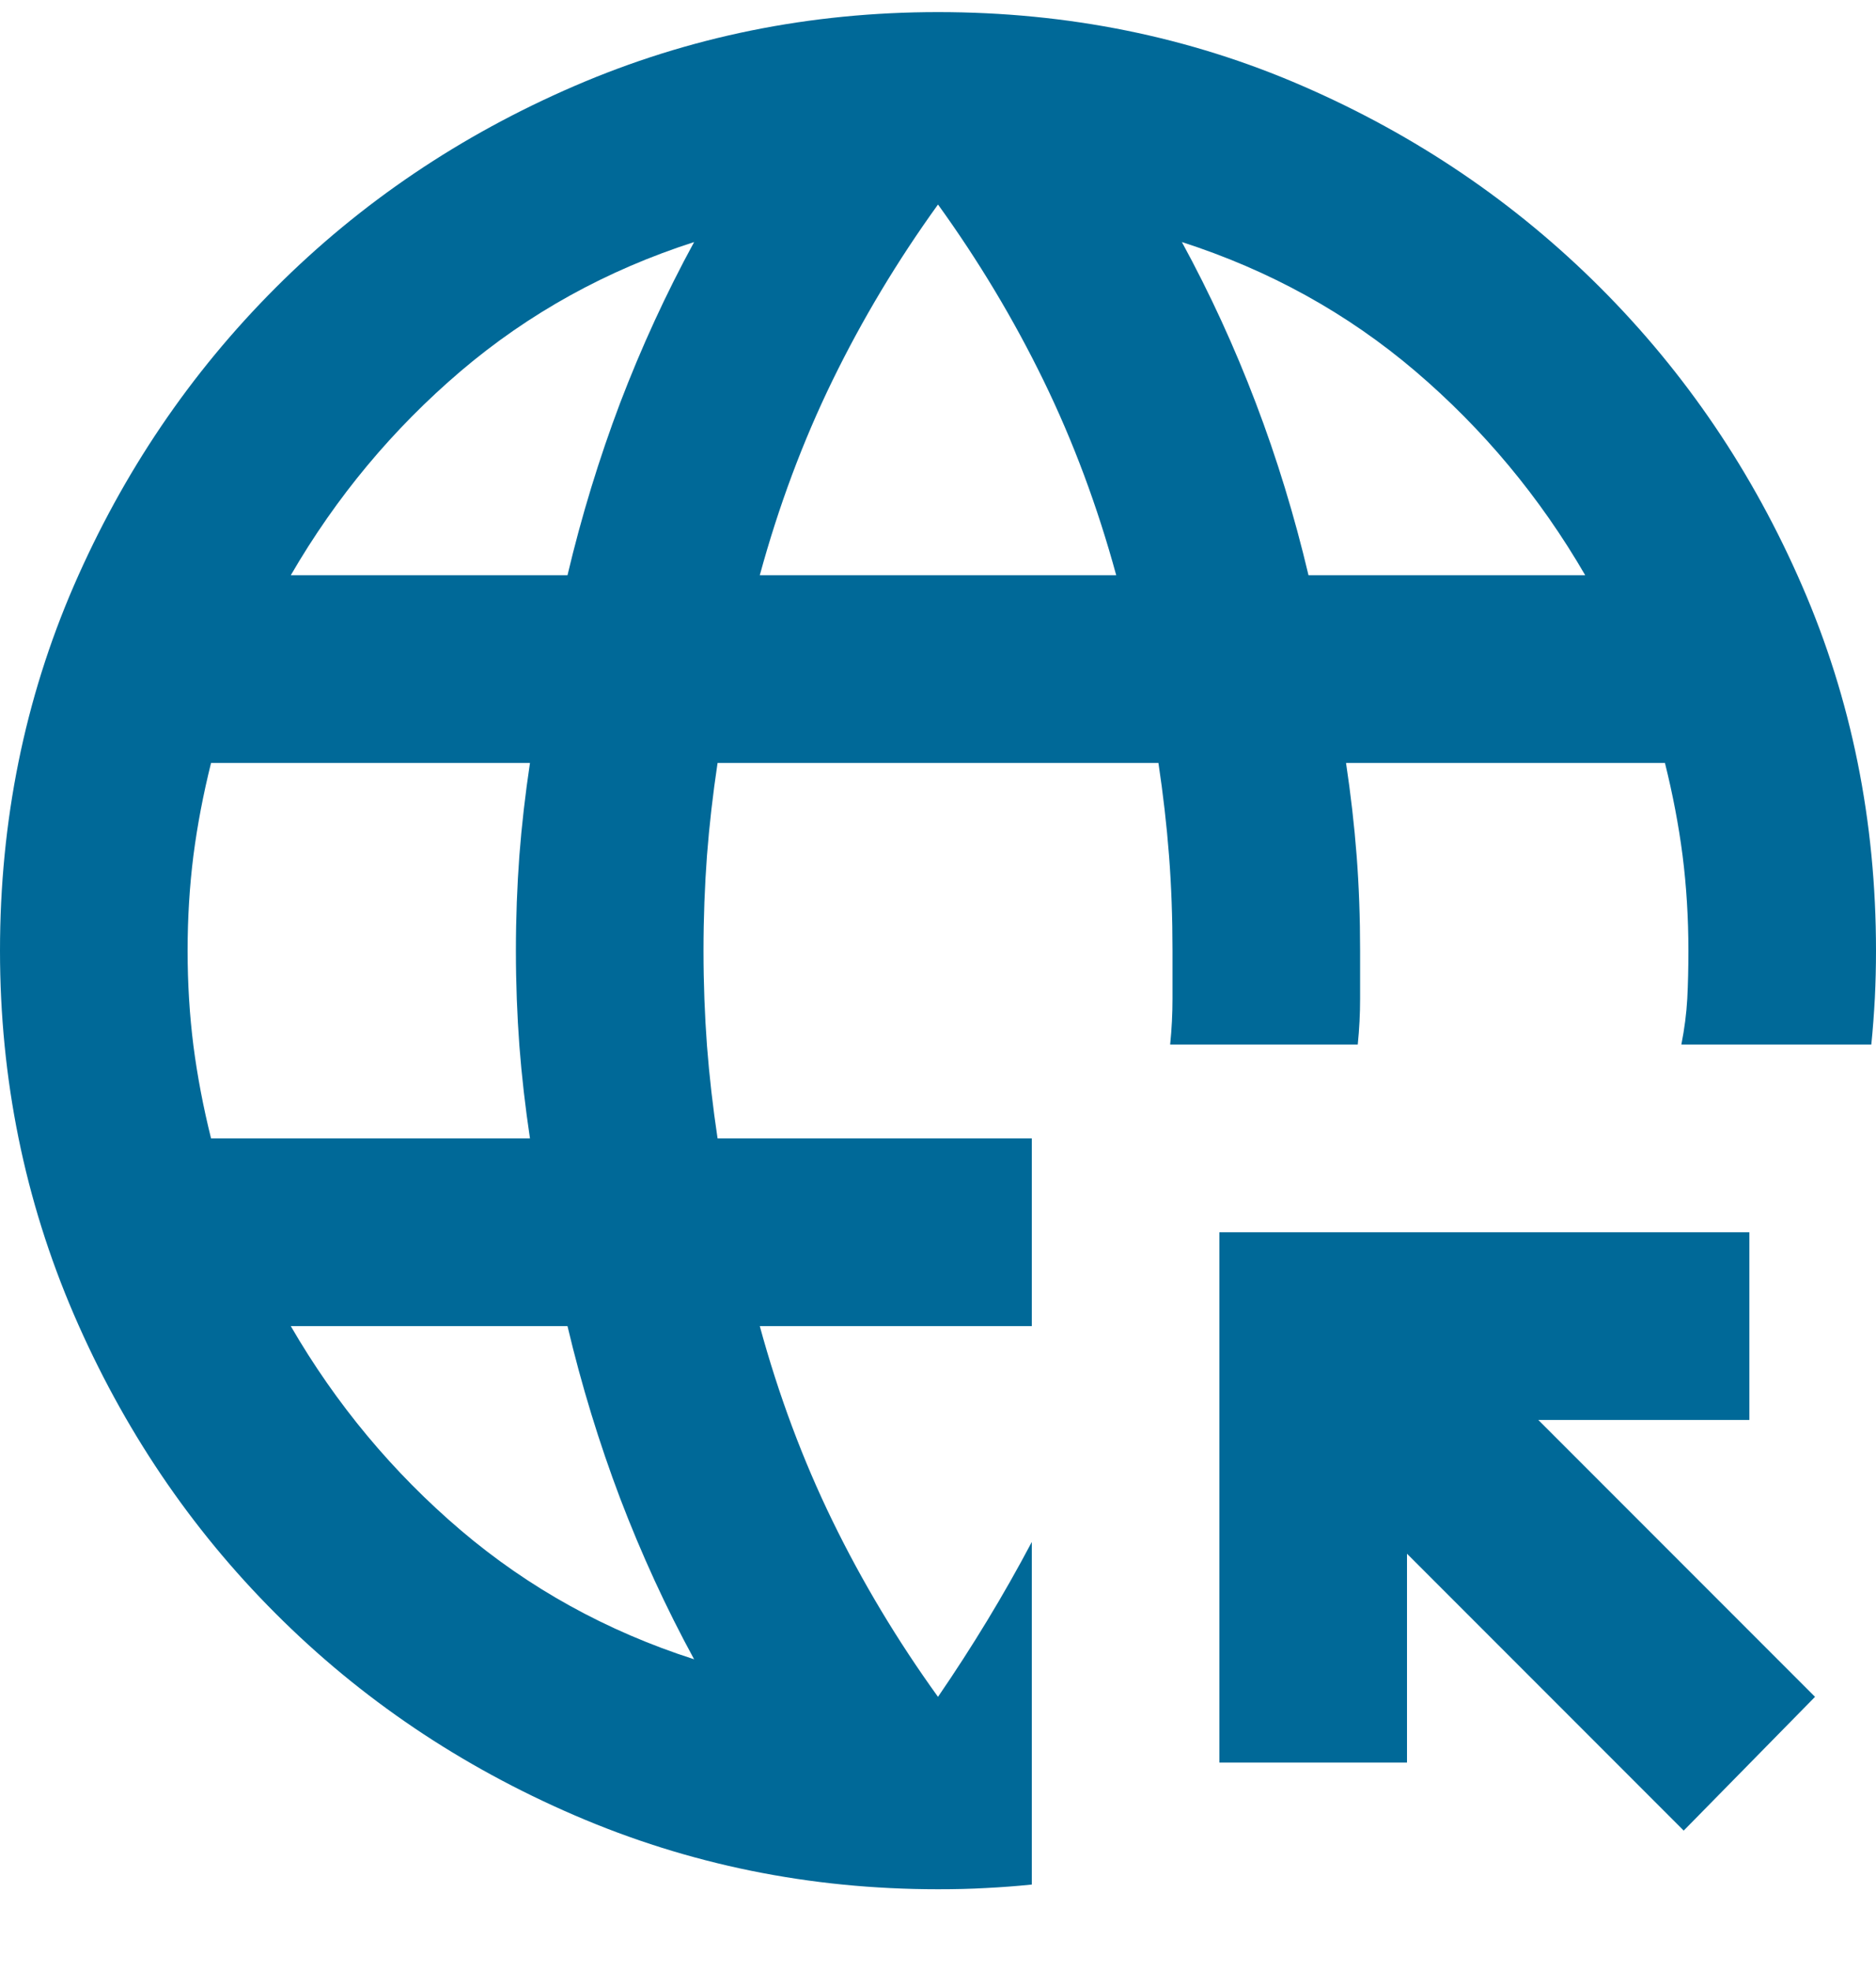 <svg width="100%" viewBox="0 0 20 21" fill="none" xmlns="http://www.w3.org/2000/svg">
<path d="M7.4 17.679C7.1 17.129 6.838 16.558 6.612 15.966C6.388 15.375 6.2 14.762 6.05 14.129H3.1C3.583 14.962 4.188 15.687 4.912 16.304C5.638 16.921 6.467 17.379 7.4 17.679ZM2.25 12.129H5.65C5.6 11.796 5.562 11.466 5.537 11.141C5.513 10.816 5.5 10.479 5.5 10.129C5.5 9.779 5.513 9.441 5.537 9.116C5.562 8.791 5.6 8.462 5.65 8.129H2.25C2.167 8.462 2.104 8.791 2.062 9.116C2.021 9.441 2 9.779 2 10.129C2 10.479 2.021 10.816 2.062 11.141C2.104 11.466 2.167 11.796 2.25 12.129ZM3.1 6.129H6.05C6.2 5.496 6.388 4.883 6.612 4.291C6.838 3.7 7.1 3.129 7.4 2.579C6.467 2.879 5.638 3.337 4.912 3.954C4.188 4.571 3.583 5.296 3.1 6.129ZM8.1 6.129H11.9C11.7 5.396 11.442 4.704 11.125 4.054C10.808 3.404 10.433 2.779 10 2.179C9.567 2.779 9.192 3.404 8.875 4.054C8.558 4.704 8.3 5.396 8.1 6.129ZM13.95 6.129H16.9C16.417 5.296 15.812 4.571 15.088 3.954C14.363 3.337 13.533 2.879 12.6 2.579C12.9 3.129 13.162 3.7 13.387 4.291C13.613 4.883 13.8 5.496 13.95 6.129ZM10 20.129C8.633 20.129 7.342 19.866 6.125 19.341C4.908 18.816 3.846 18.1 2.938 17.191C2.029 16.283 1.312 15.221 0.787 14.004C0.263 12.787 0 11.496 0 10.129C0 8.746 0.263 7.45 0.787 6.241C1.312 5.033 2.029 3.975 2.938 3.066C3.846 2.158 4.908 1.441 6.125 0.916C7.342 0.391 8.633 0.129 10 0.129C11.383 0.129 12.679 0.391 13.887 0.916C15.096 1.441 16.154 2.158 17.062 3.066C17.971 3.975 18.688 5.033 19.212 6.241C19.738 7.45 20 8.746 20 10.129C20 10.296 19.996 10.462 19.988 10.629C19.979 10.796 19.967 10.962 19.95 11.129H17.925C17.958 10.962 17.979 10.8 17.988 10.641C17.996 10.483 18 10.312 18 10.129C18 9.779 17.979 9.441 17.938 9.116C17.896 8.791 17.833 8.462 17.75 8.129H14.35C14.4 8.462 14.438 8.791 14.463 9.116C14.488 9.441 14.5 9.779 14.5 10.129V10.641C14.5 10.8 14.492 10.962 14.475 11.129H12.475C12.492 10.962 12.5 10.8 12.5 10.641V10.129C12.5 9.779 12.488 9.441 12.463 9.116C12.438 8.791 12.4 8.462 12.35 8.129H7.65C7.6 8.462 7.562 8.791 7.537 9.116C7.513 9.441 7.5 9.779 7.5 10.129C7.5 10.479 7.513 10.816 7.537 11.141C7.562 11.466 7.6 11.796 7.65 12.129H11V14.129H8.1C8.3 14.862 8.558 15.554 8.875 16.204C9.192 16.854 9.567 17.479 10 18.079C10.183 17.812 10.358 17.541 10.525 17.266C10.692 16.991 10.85 16.712 11 16.429V20.079C10.833 20.096 10.671 20.108 10.512 20.116C10.354 20.125 10.183 20.129 10 20.129ZM17.95 19.504L15 16.554V18.779H13V13.129H18.65V15.129H16.4L19.35 18.079L17.95 19.504Z" fill="#006998"/>
</svg>

